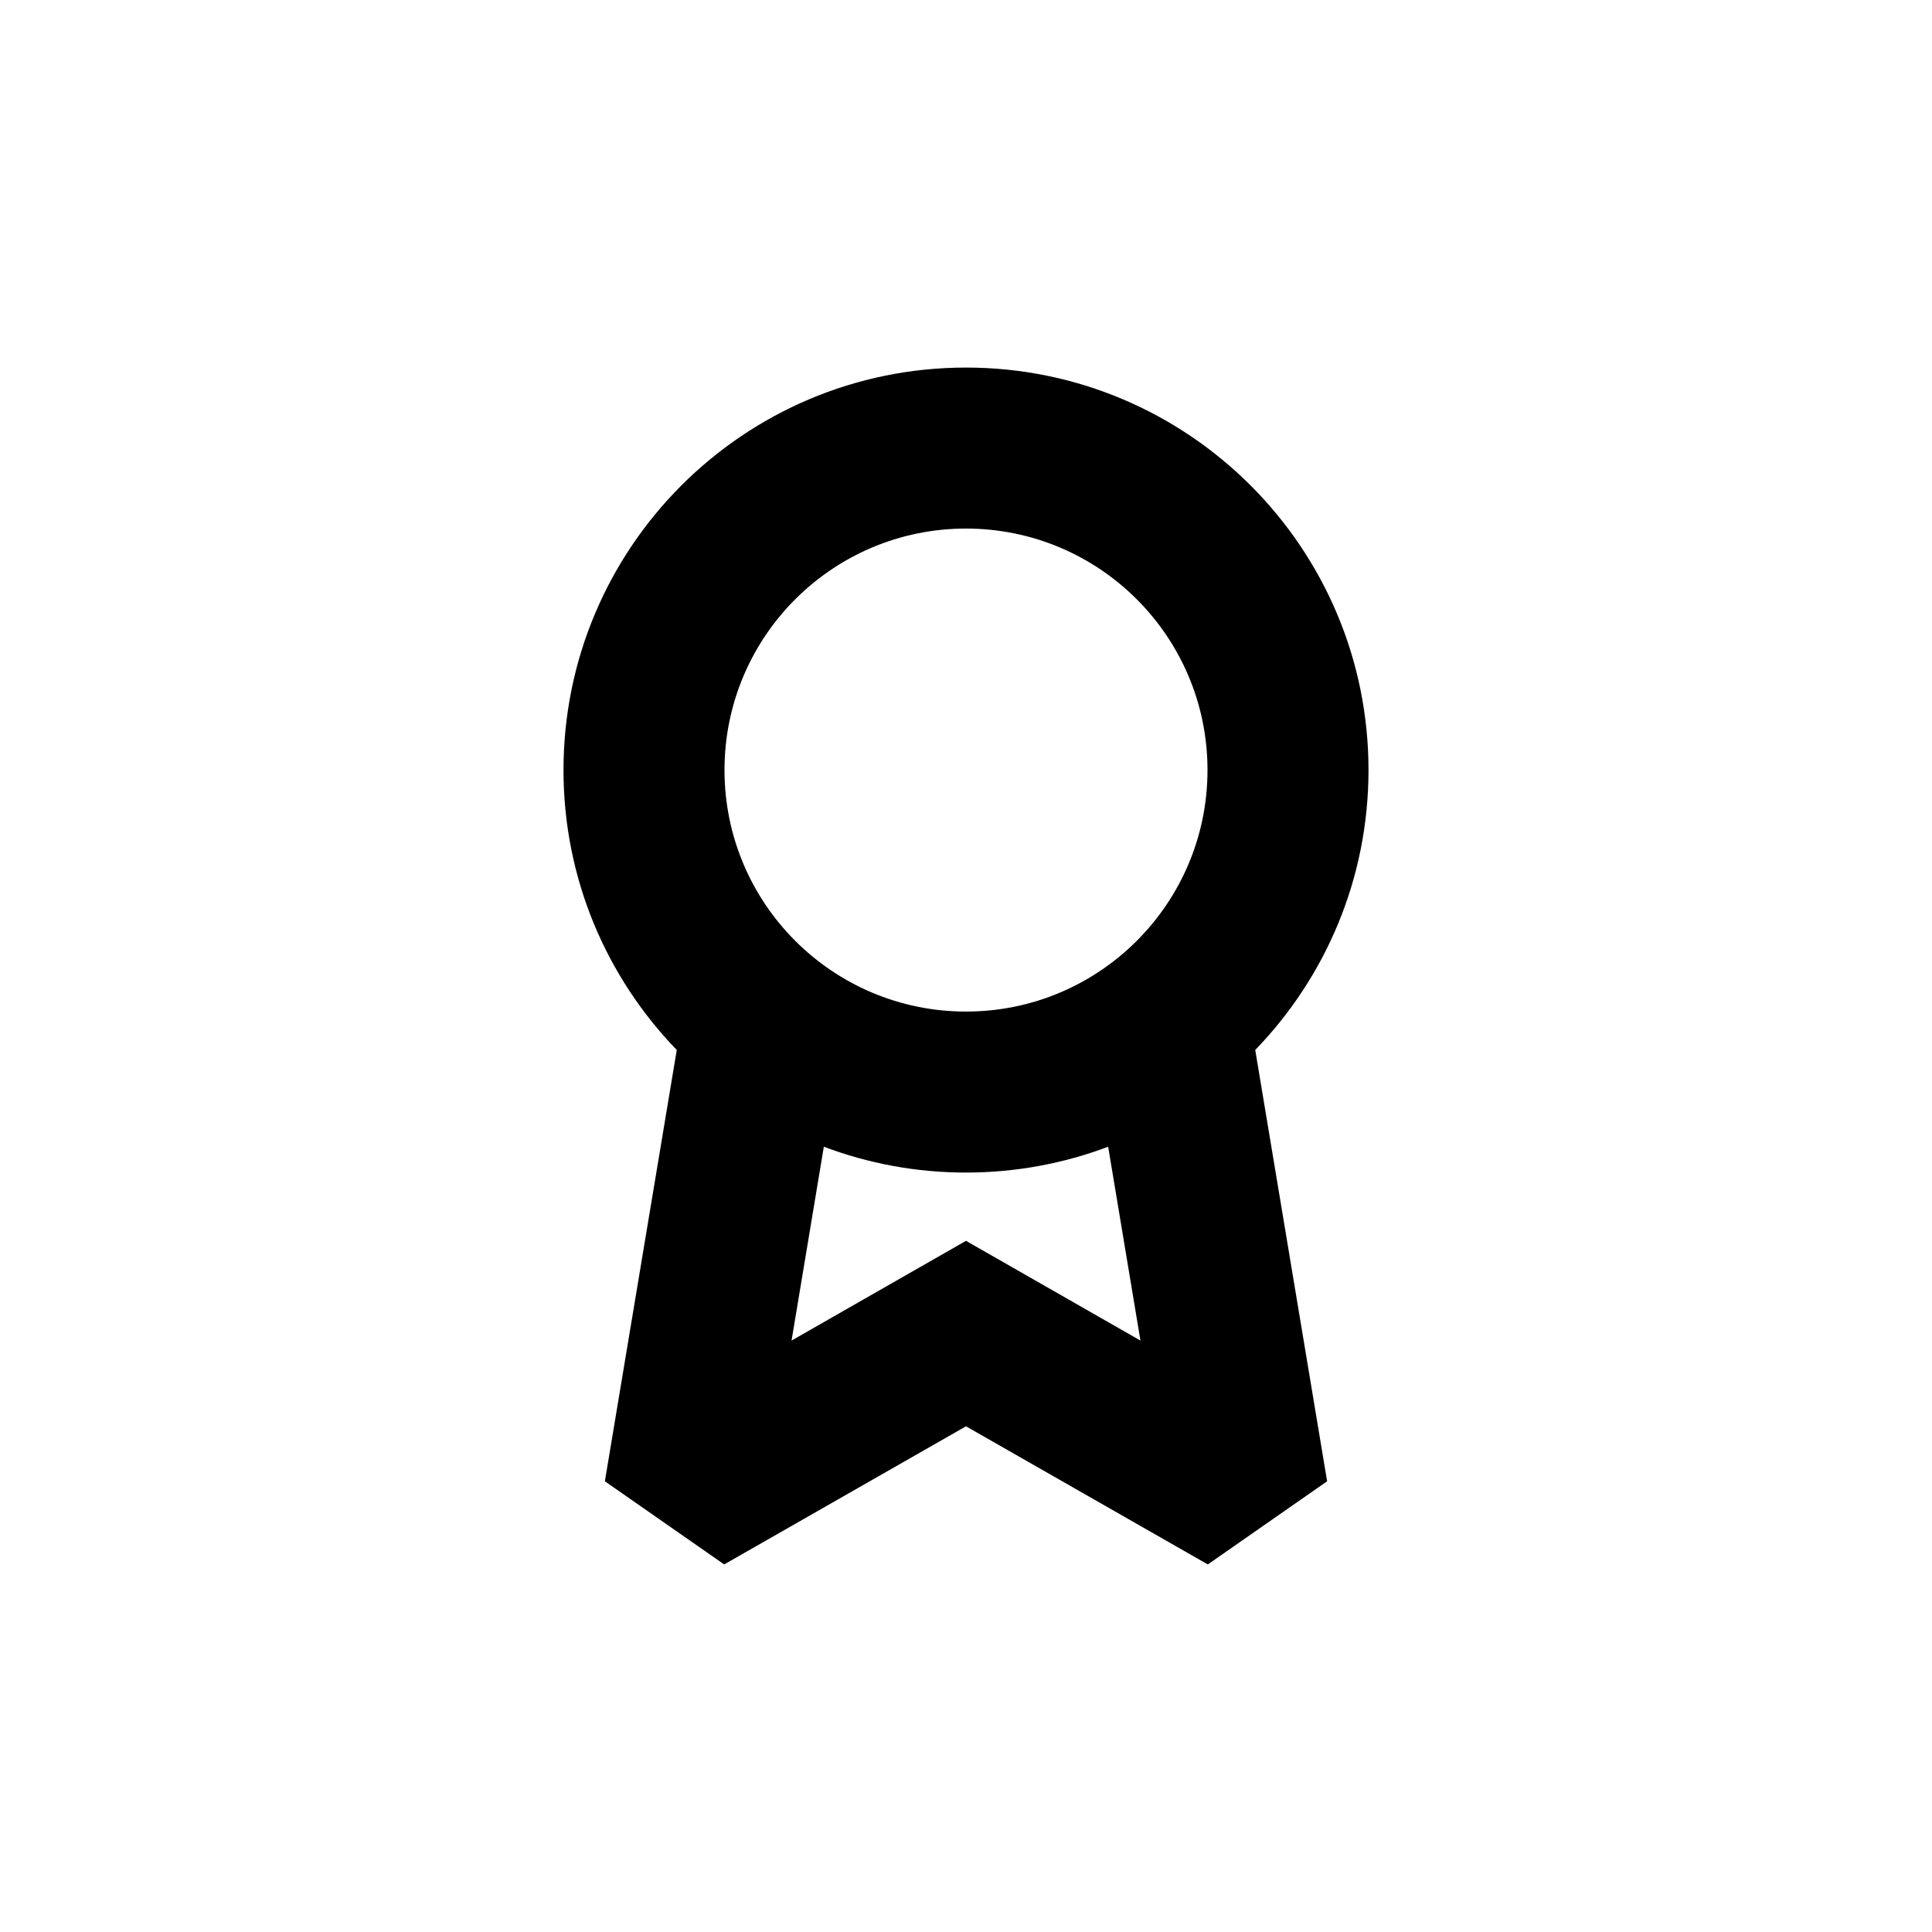 <svg width="24" height="24" viewBox="0 0 24 24" fill="none" xmlns="http://www.w3.org/2000/svg">
<path fill-rule="evenodd" clip-rule="evenodd" d="M15.593 13.043C16.464 12.143 17 10.917 17 9.566C17 6.804 14.761 4.566 12 4.566C9.239 4.566 7 6.804 7 9.566C7 10.917 7.536 12.143 8.407 13.043L7.514 18.401L8.996 19.434L12 17.718L15.004 19.434L16.486 18.401L15.593 13.043ZM15 9.566C15 11.223 13.657 12.566 12 12.566C10.343 12.566 9 11.223 9 9.566C9 7.909 10.343 6.566 12 6.566C13.657 6.566 15 7.909 15 9.566ZM13.766 14.245C13.217 14.452 12.622 14.566 12 14.566C11.378 14.566 10.783 14.452 10.234 14.245L9.833 16.653L12 15.414L14.167 16.653L13.766 14.245Z" fill="black"/>
</svg>

